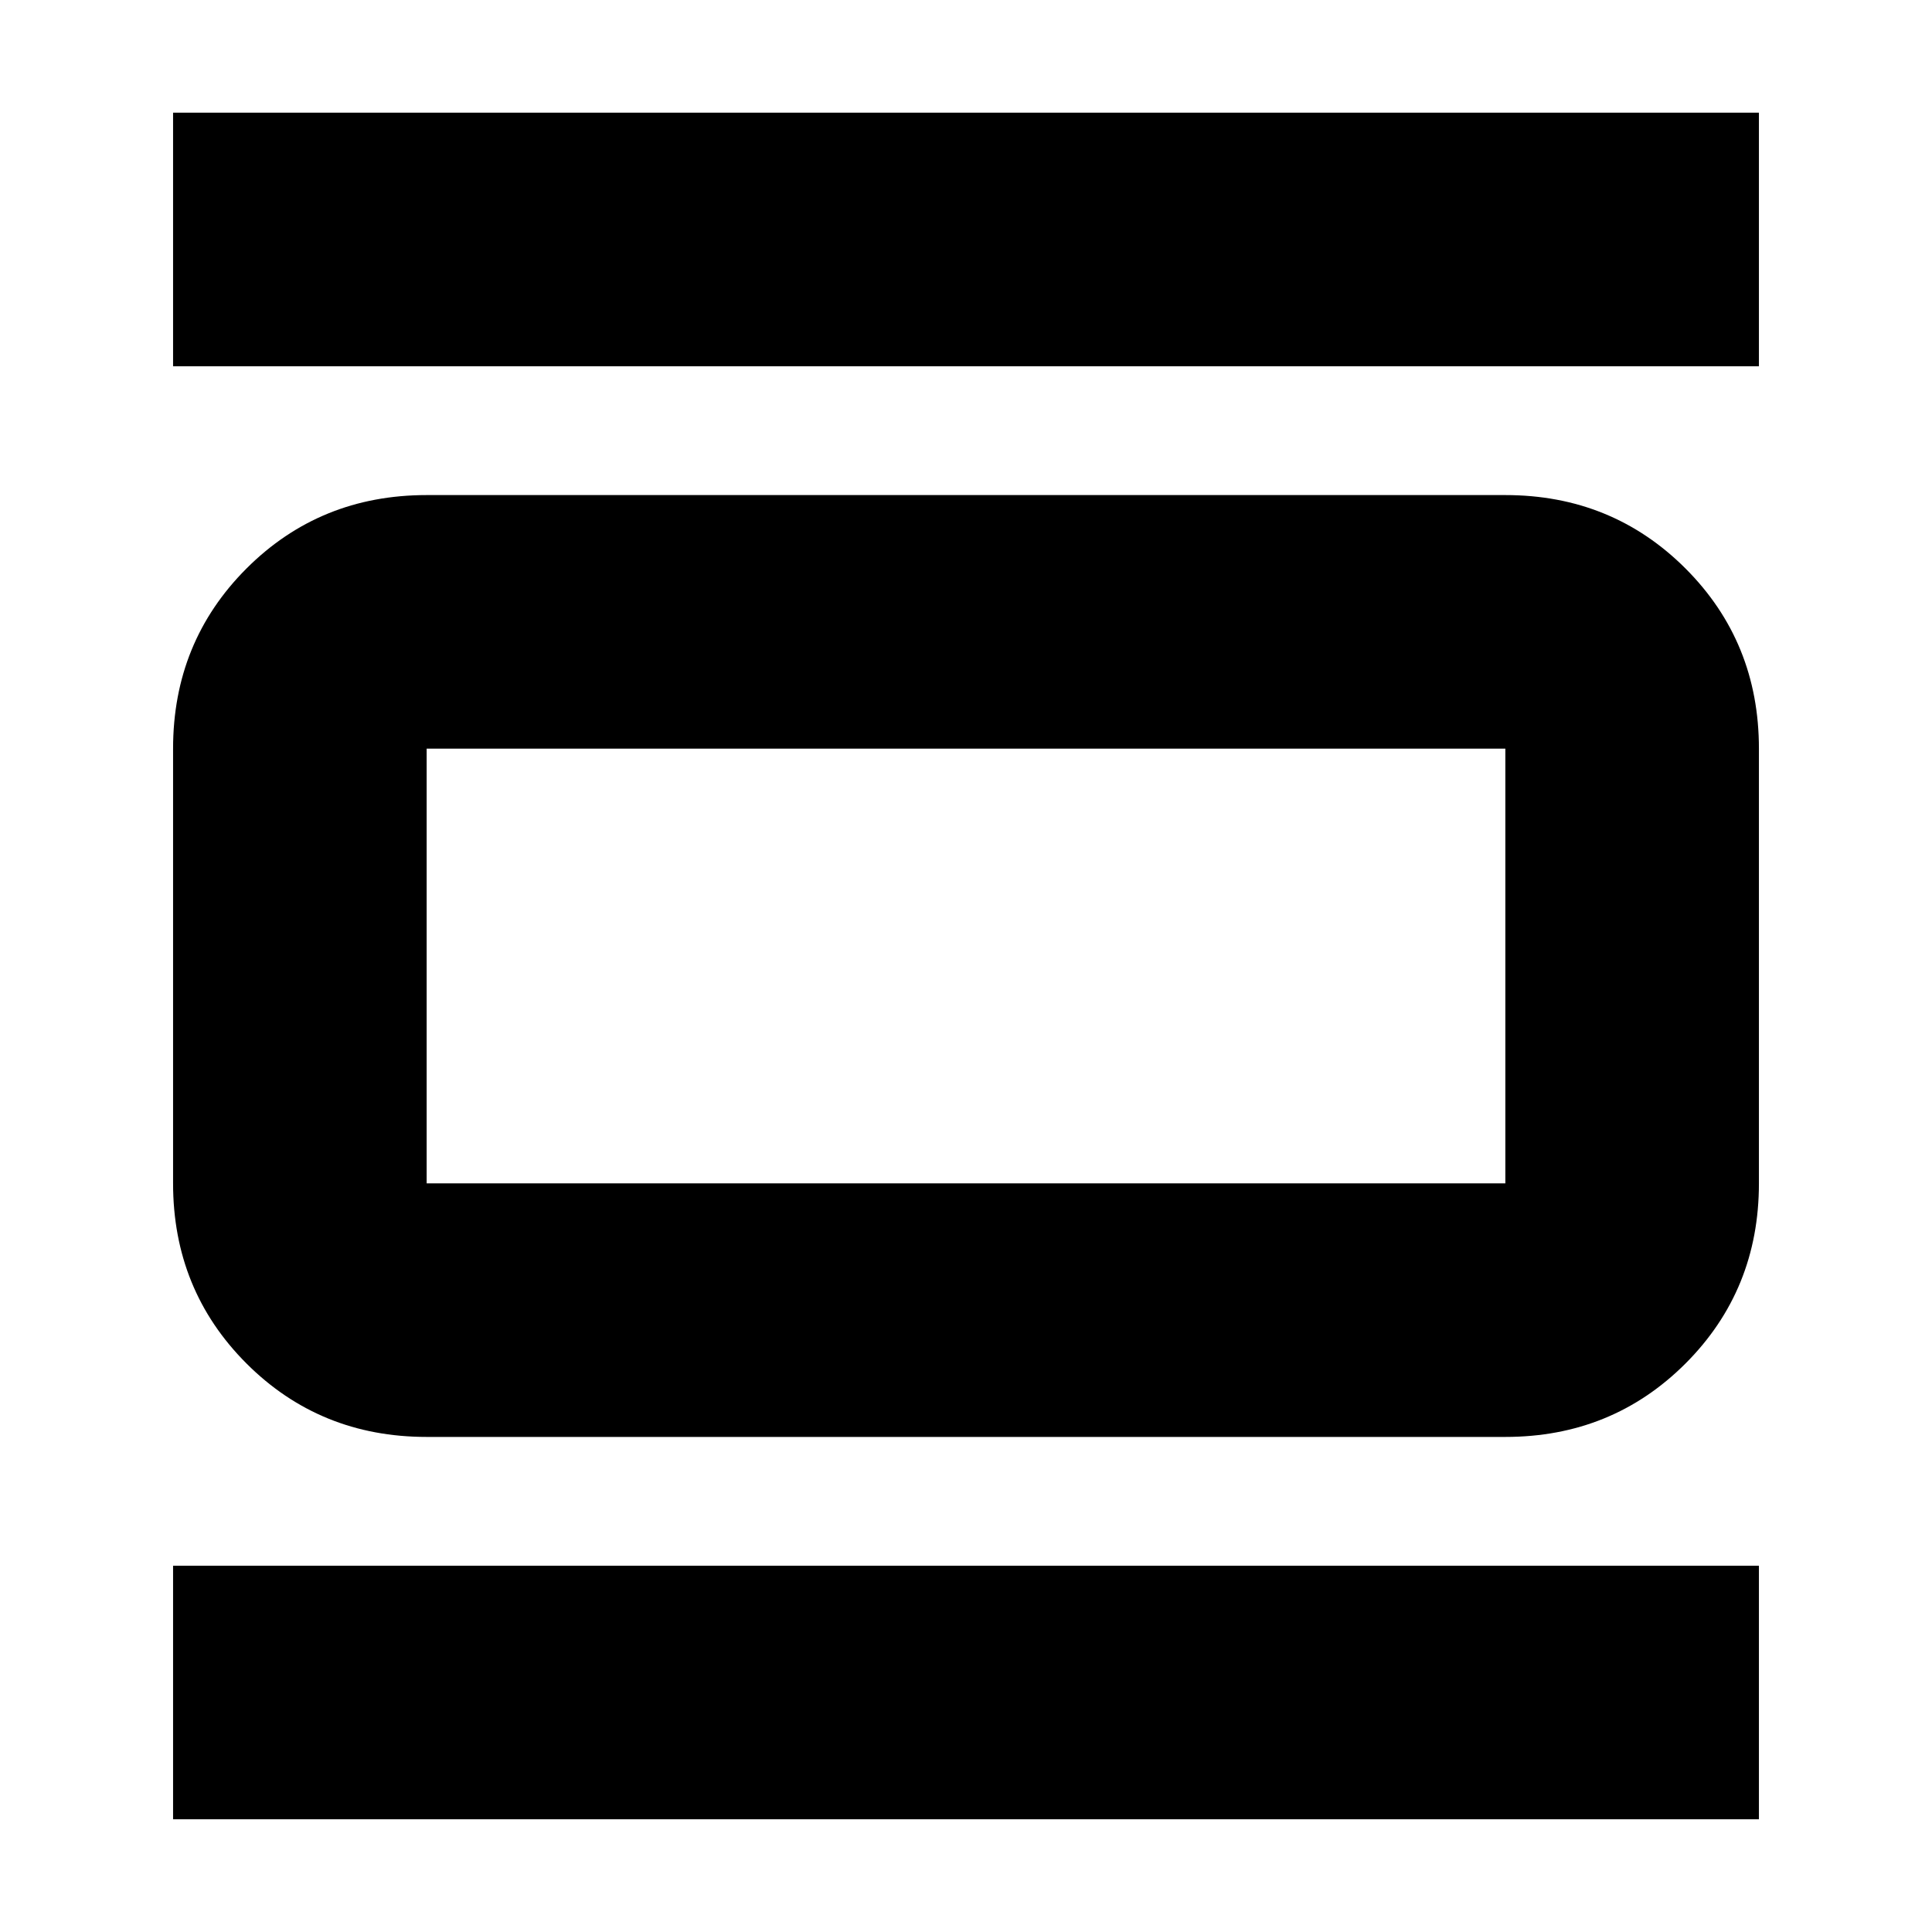 <svg xmlns="http://www.w3.org/2000/svg" height="24" width="24"><path d="M5.3 17.85q-1.325 0-2.238-.912-.912-.913-.912-2.238V9.3q0-1.325.912-2.238.913-.912 2.238-.912h13.4q1.325 0 2.238.912.912.913.912 2.238v5.4q0 1.325-.912 2.238-.913.912-2.238.912Zm0-3.15h13.4V9.3H5.3v5.4ZM2.15 4.55V1.4h19.7v3.15Zm0 18.05v-3.15h19.7v3.15ZM5.3 9.3v5.4-5.4Z"/></svg>